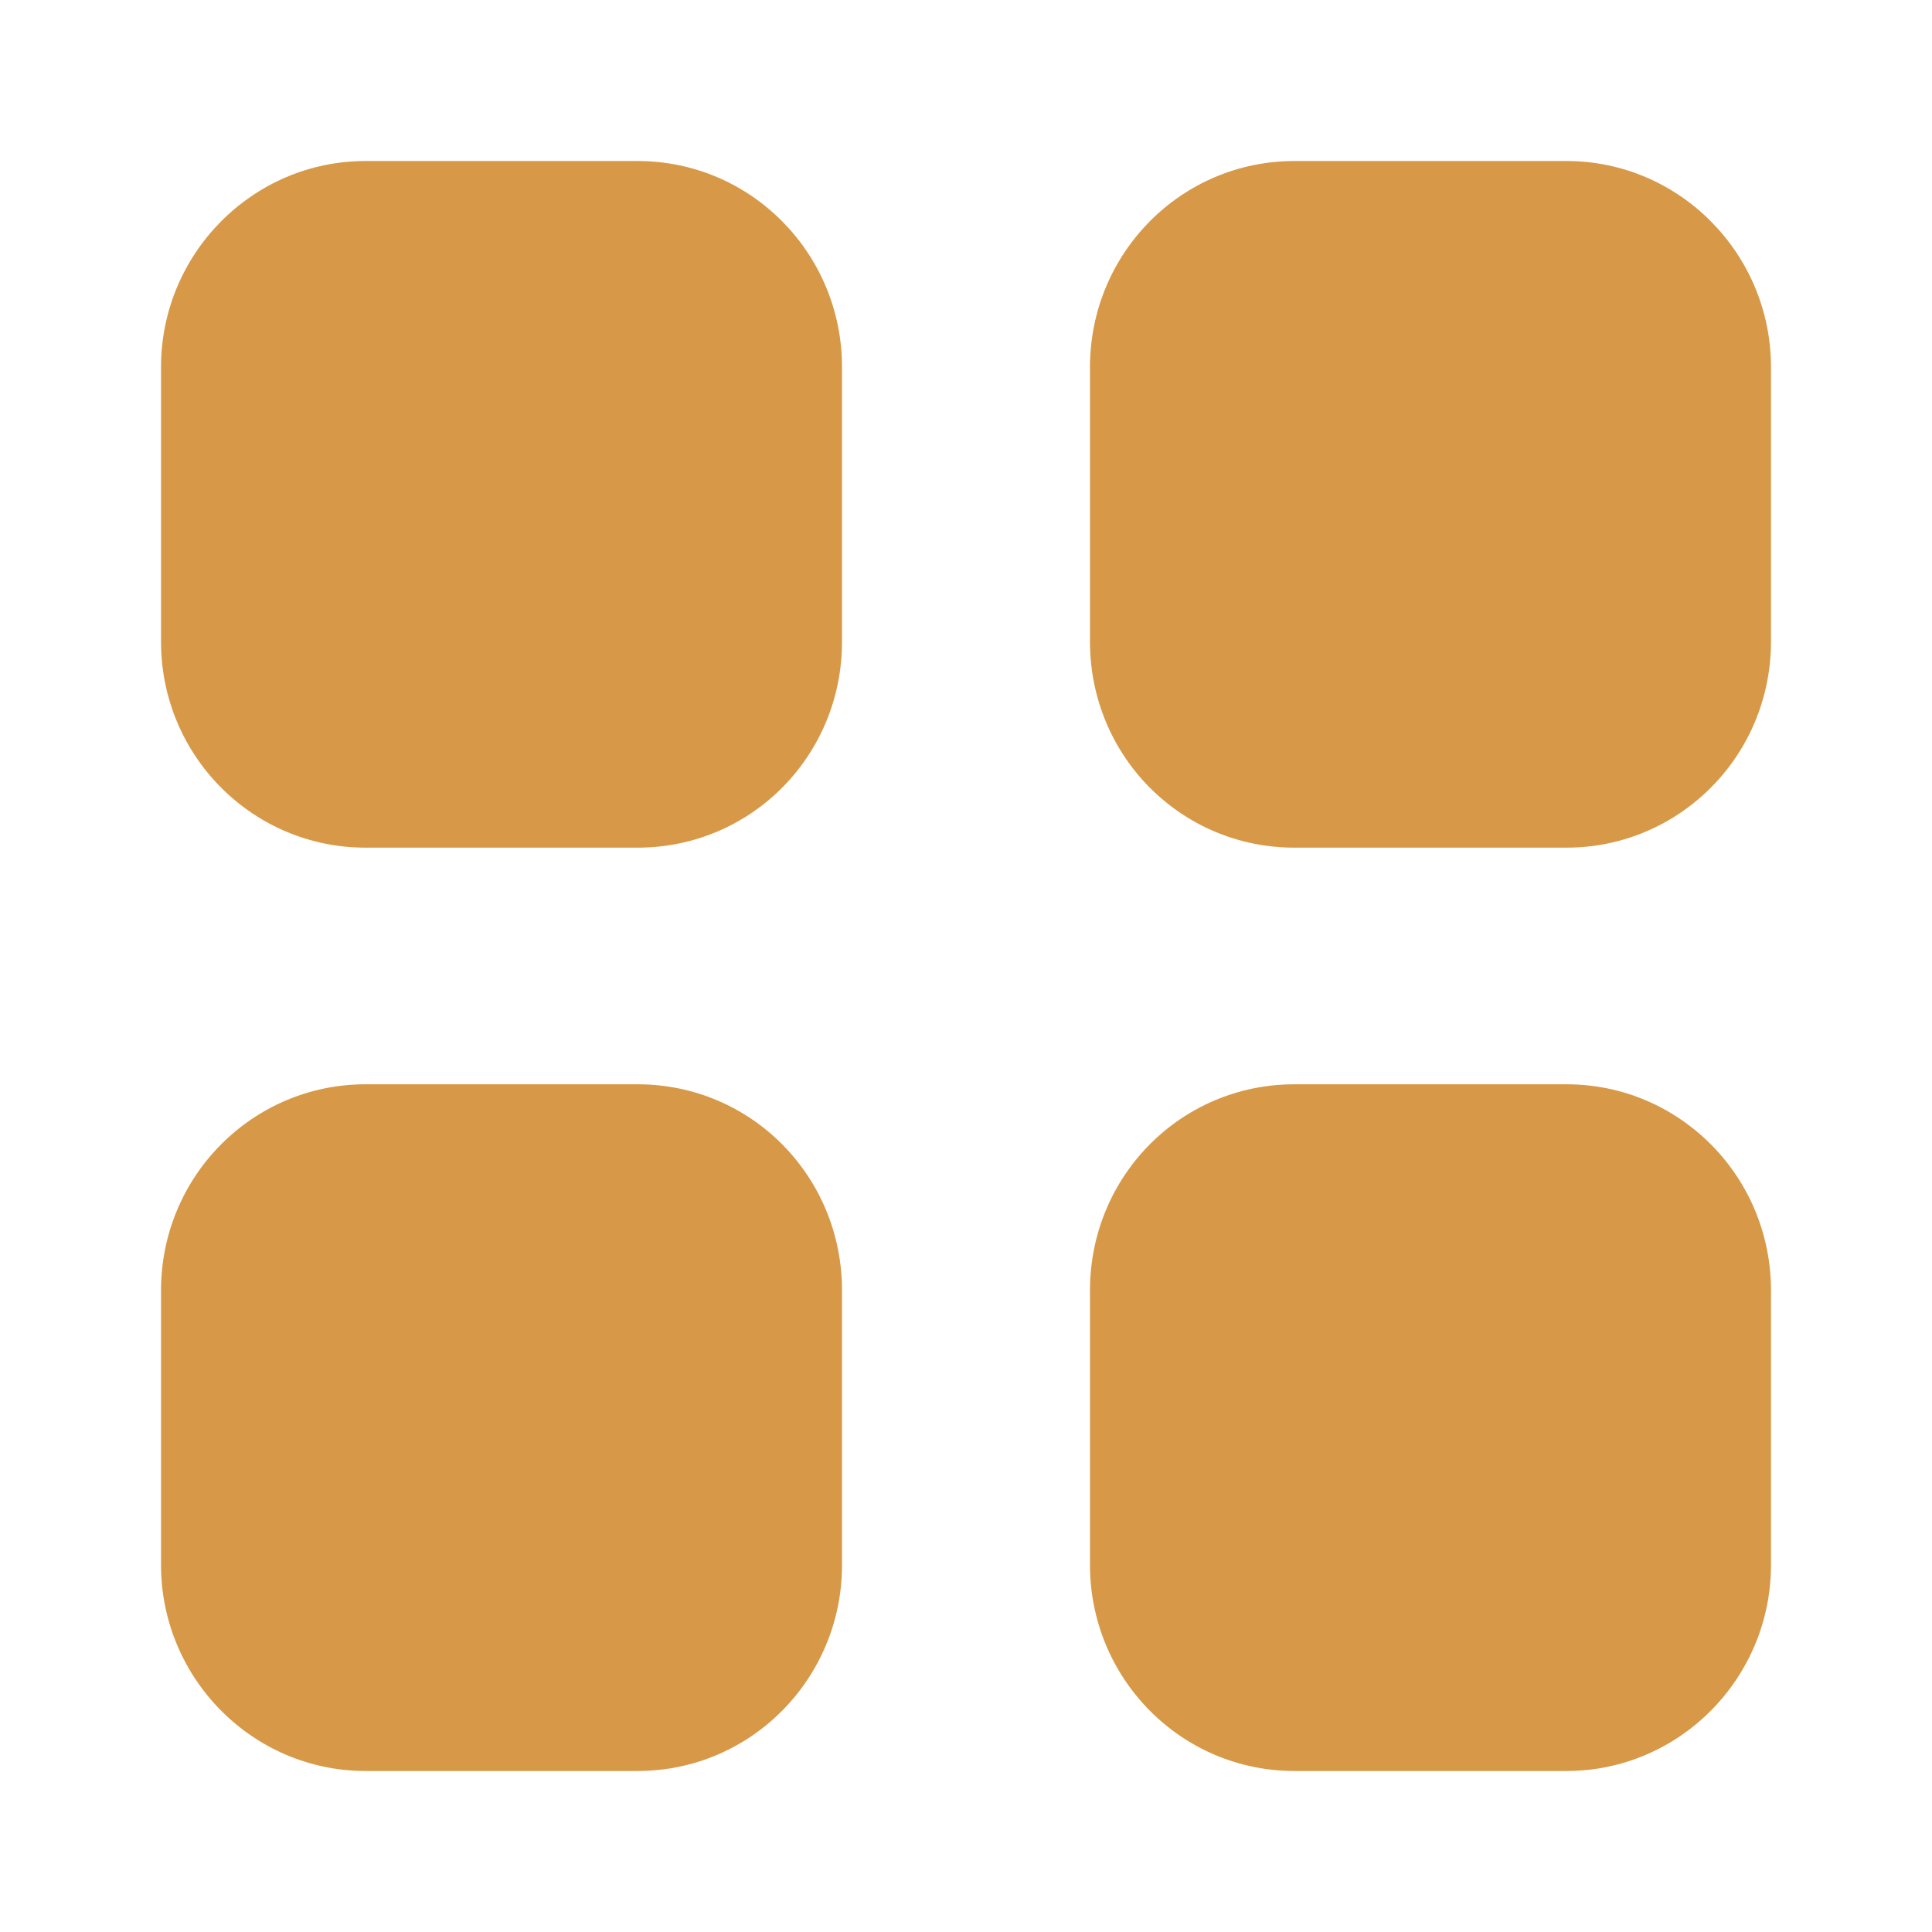 <svg width="35" height="35" viewBox="0 0 35 35" fill="none" xmlns="http://www.w3.org/2000/svg">
<path fill-rule="evenodd" clip-rule="evenodd" d="M6.621 2.917H11.55C13.606 2.917 15.254 4.594 15.254 6.651V11.623C15.254 13.694 13.606 15.356 11.55 15.356H6.621C4.579 15.356 2.917 13.694 2.917 11.623V6.651C2.917 4.594 4.579 2.917 6.621 2.917ZM6.621 19.643H11.55C13.606 19.643 15.254 21.307 15.254 23.378V28.35C15.254 30.406 13.606 32.083 11.55 32.083H6.621C4.579 32.083 2.917 30.406 2.917 28.35V23.378C2.917 21.307 4.579 19.643 6.621 19.643ZM28.379 2.917H23.45C21.394 2.917 19.746 4.594 19.746 6.651V11.623C19.746 13.694 21.394 15.356 23.45 15.356H28.379C30.421 15.356 32.083 13.694 32.083 11.623V6.651C32.083 4.594 30.421 2.917 28.379 2.917ZM23.45 19.643H28.379C30.421 19.643 32.083 21.307 32.083 23.378V28.35C32.083 30.406 30.421 32.083 28.379 32.083H23.45C21.394 32.083 19.746 30.406 19.746 28.35V23.378C19.746 21.307 21.394 19.643 23.45 19.643Z" fill="#D79947"/>
</svg>
